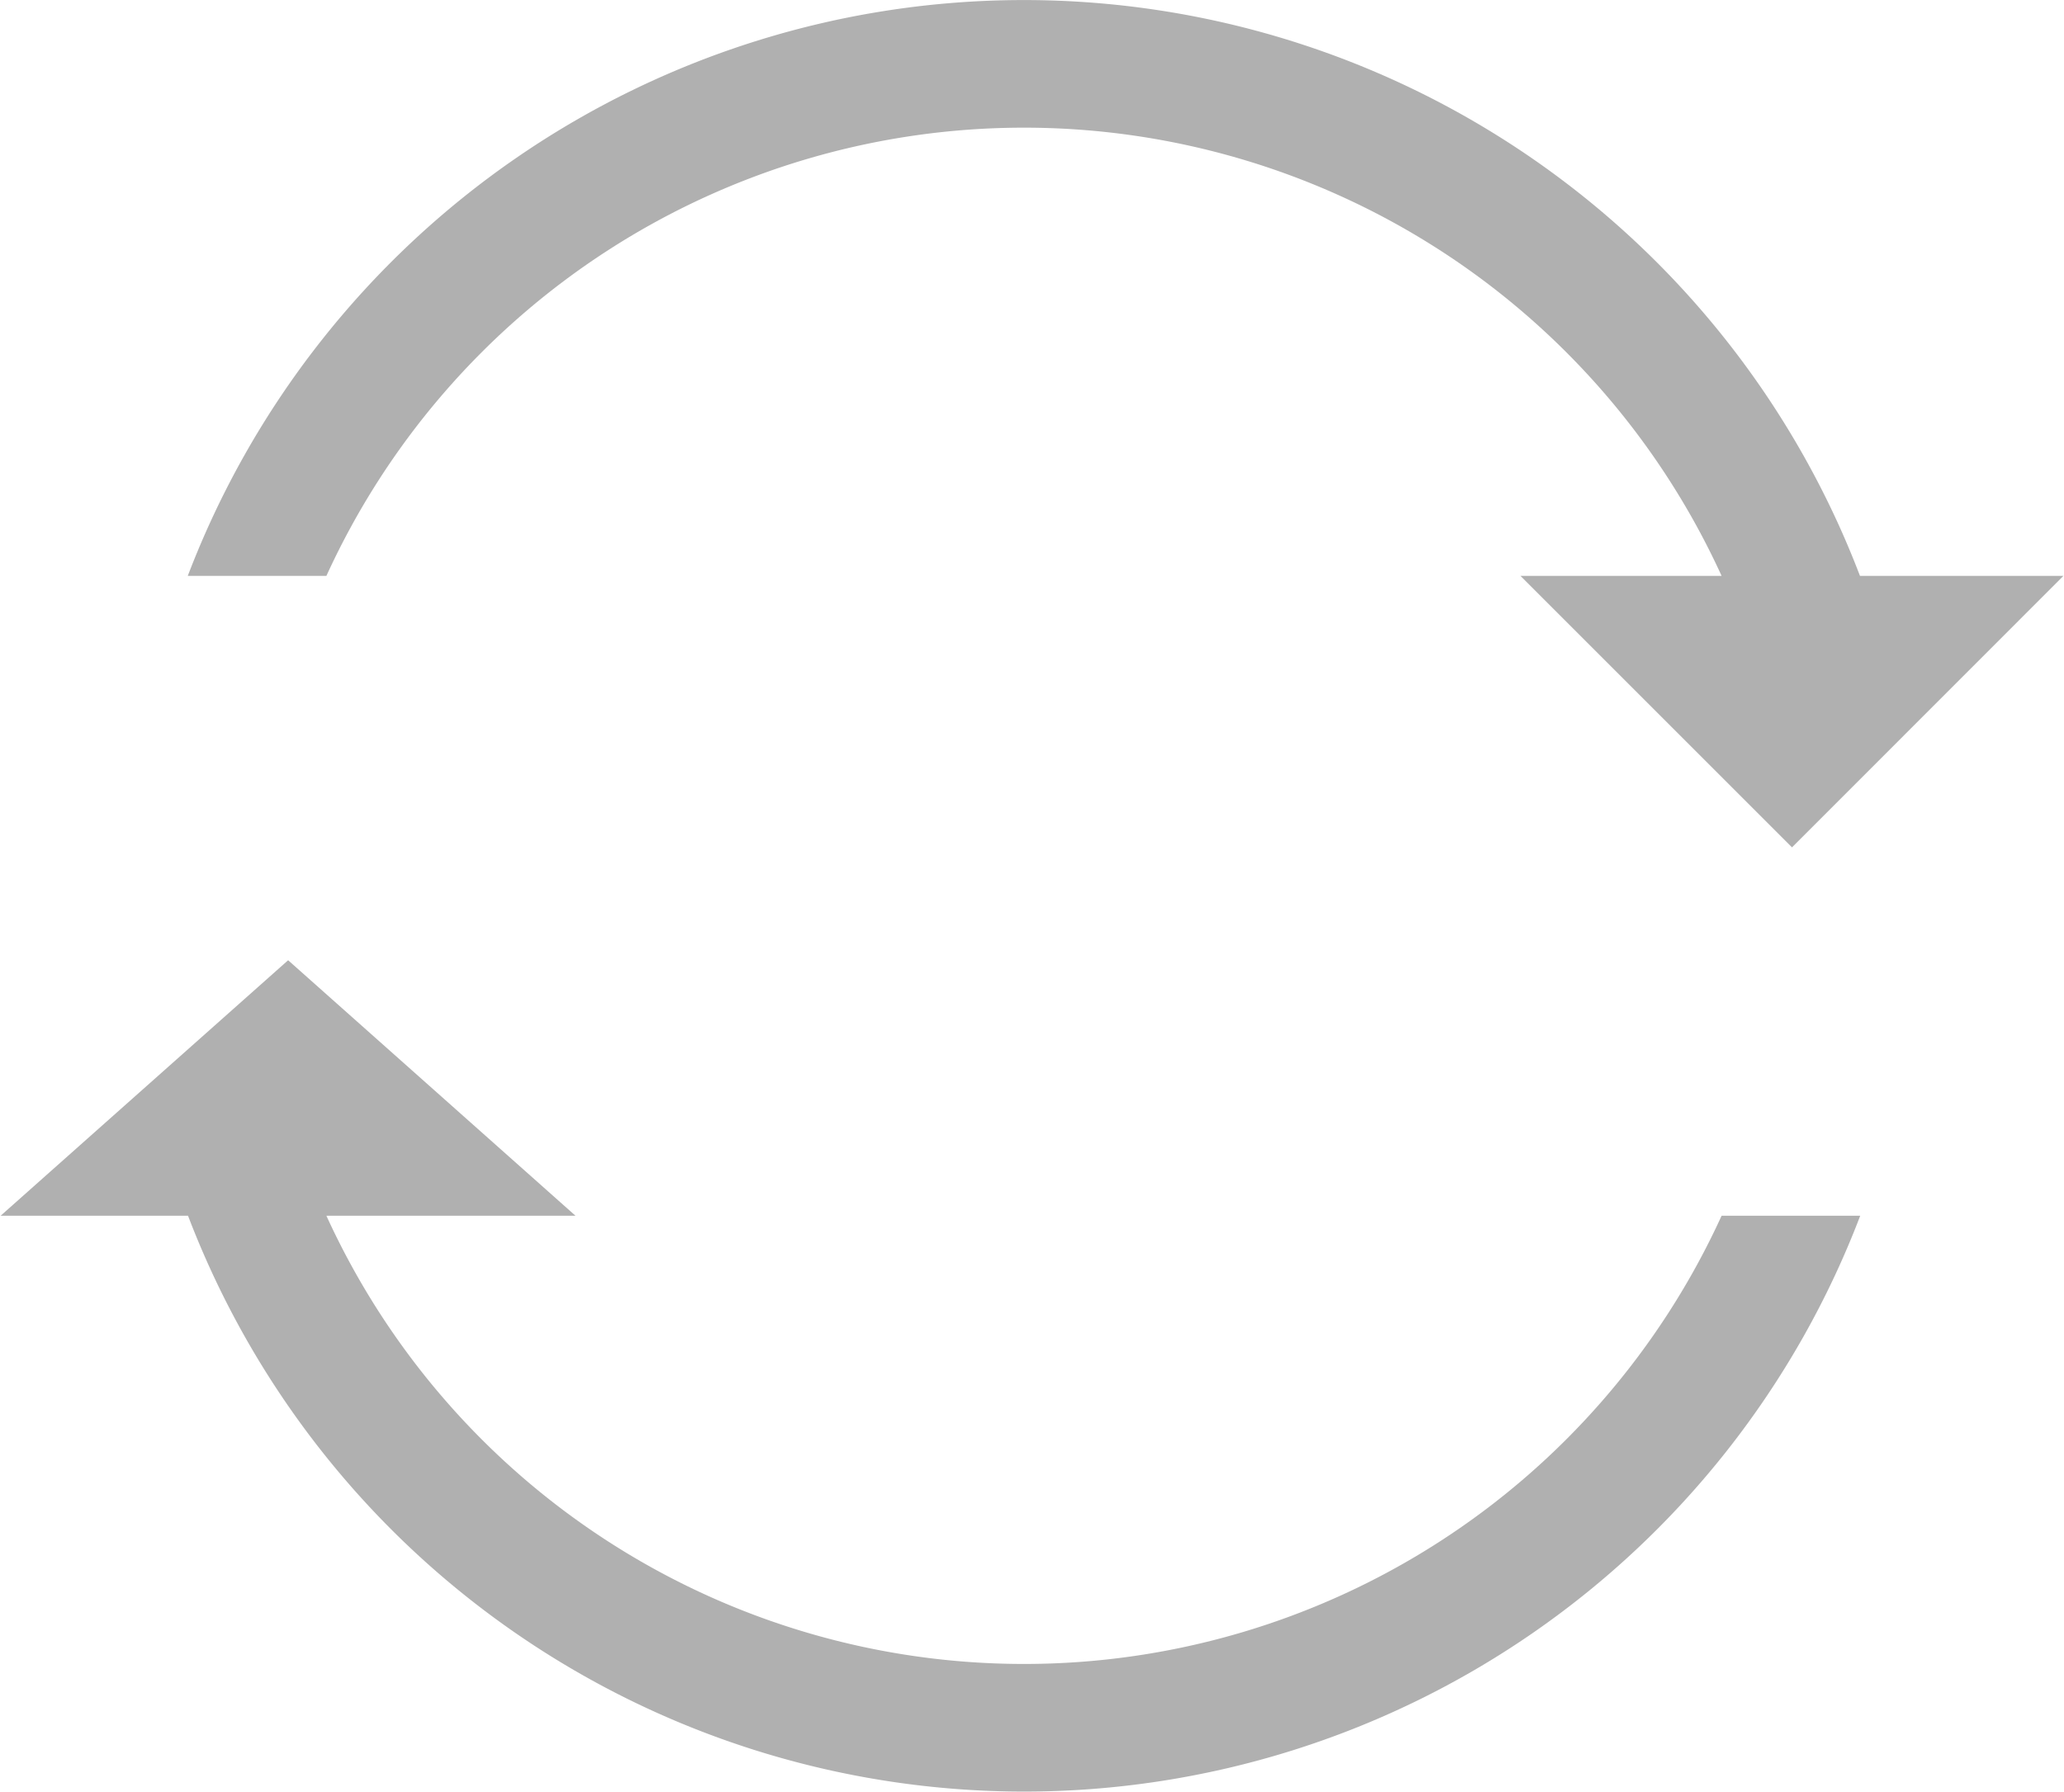 <svg xmlns="http://www.w3.org/2000/svg" width="32.25" height="28" viewBox="0 0 32.25 28">
<defs>
    <style>
      .cls-1 {
        fill: #b0b0b0;
        fill-rule: evenodd;
      }
    </style>
  </defs>
  <path id="重置" class="cls-1" d="M716,175.243L711.757,171H714.9a11.983,11.983,0,0,0-21.8,0h-2.166a13.982,13.982,0,0,1,26.128,0h3.179ZM696.992,181H693.1a11.983,11.983,0,0,0,21.8,0h2.166a13.982,13.982,0,0,1-26.128,0h-2.928l4.492-3.993Z" transform="translate(-688 -162)"/>
</svg>
